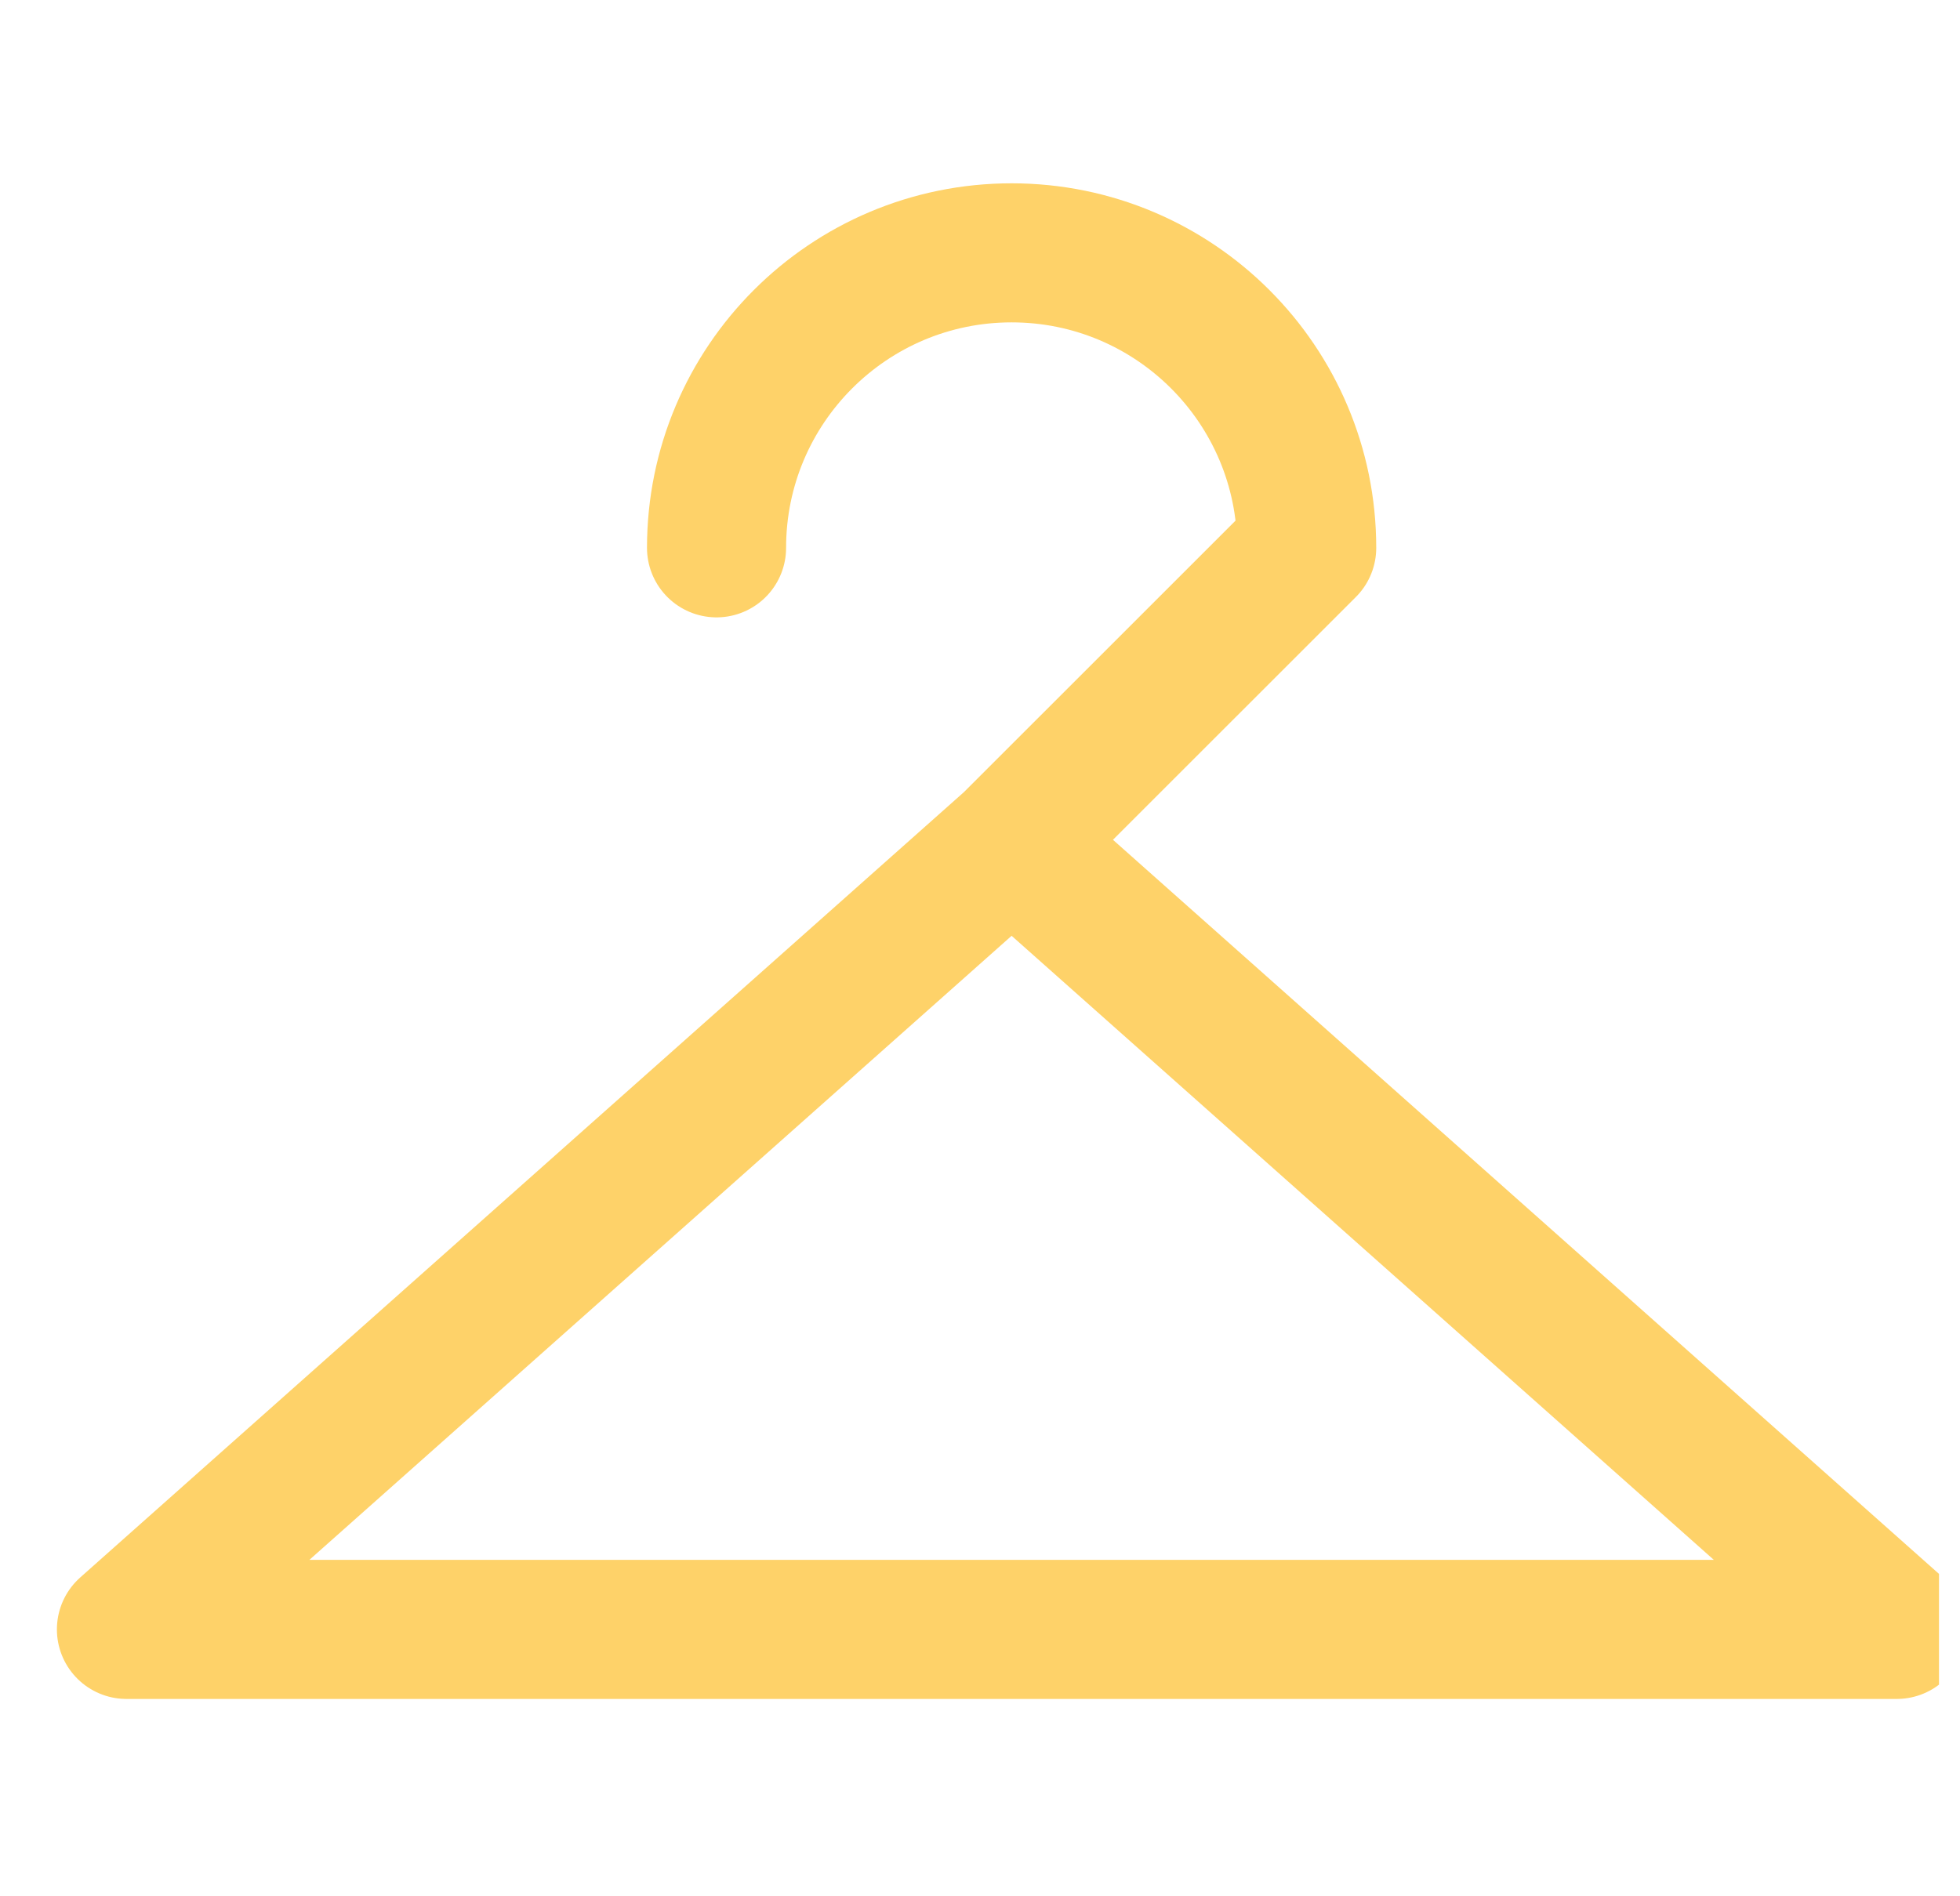 <svg width="31" height="30" viewBox="0 0 31 30" fill="none" xmlns="http://www.w3.org/2000/svg">
<g clip-path="url(#clip0_10333_3259)">
<path d="M16 13.333L30 25.778L2 25.778L16 13.333ZM16 13.333L20.667 8.667C20.667 6.089 18.577 4 16 4C13.423 4 11.333 6.089 11.333 8.667" stroke="#FED269" stroke-width="2.2" stroke-linecap="round" stroke-linejoin="round"/>
</g>
<defs>
<clipPath id="clip0_10333_3259">
<rect width="30" height="30" fill="white" transform="translate(0.668)"/>
</clipPath>
</defs>
</svg>
